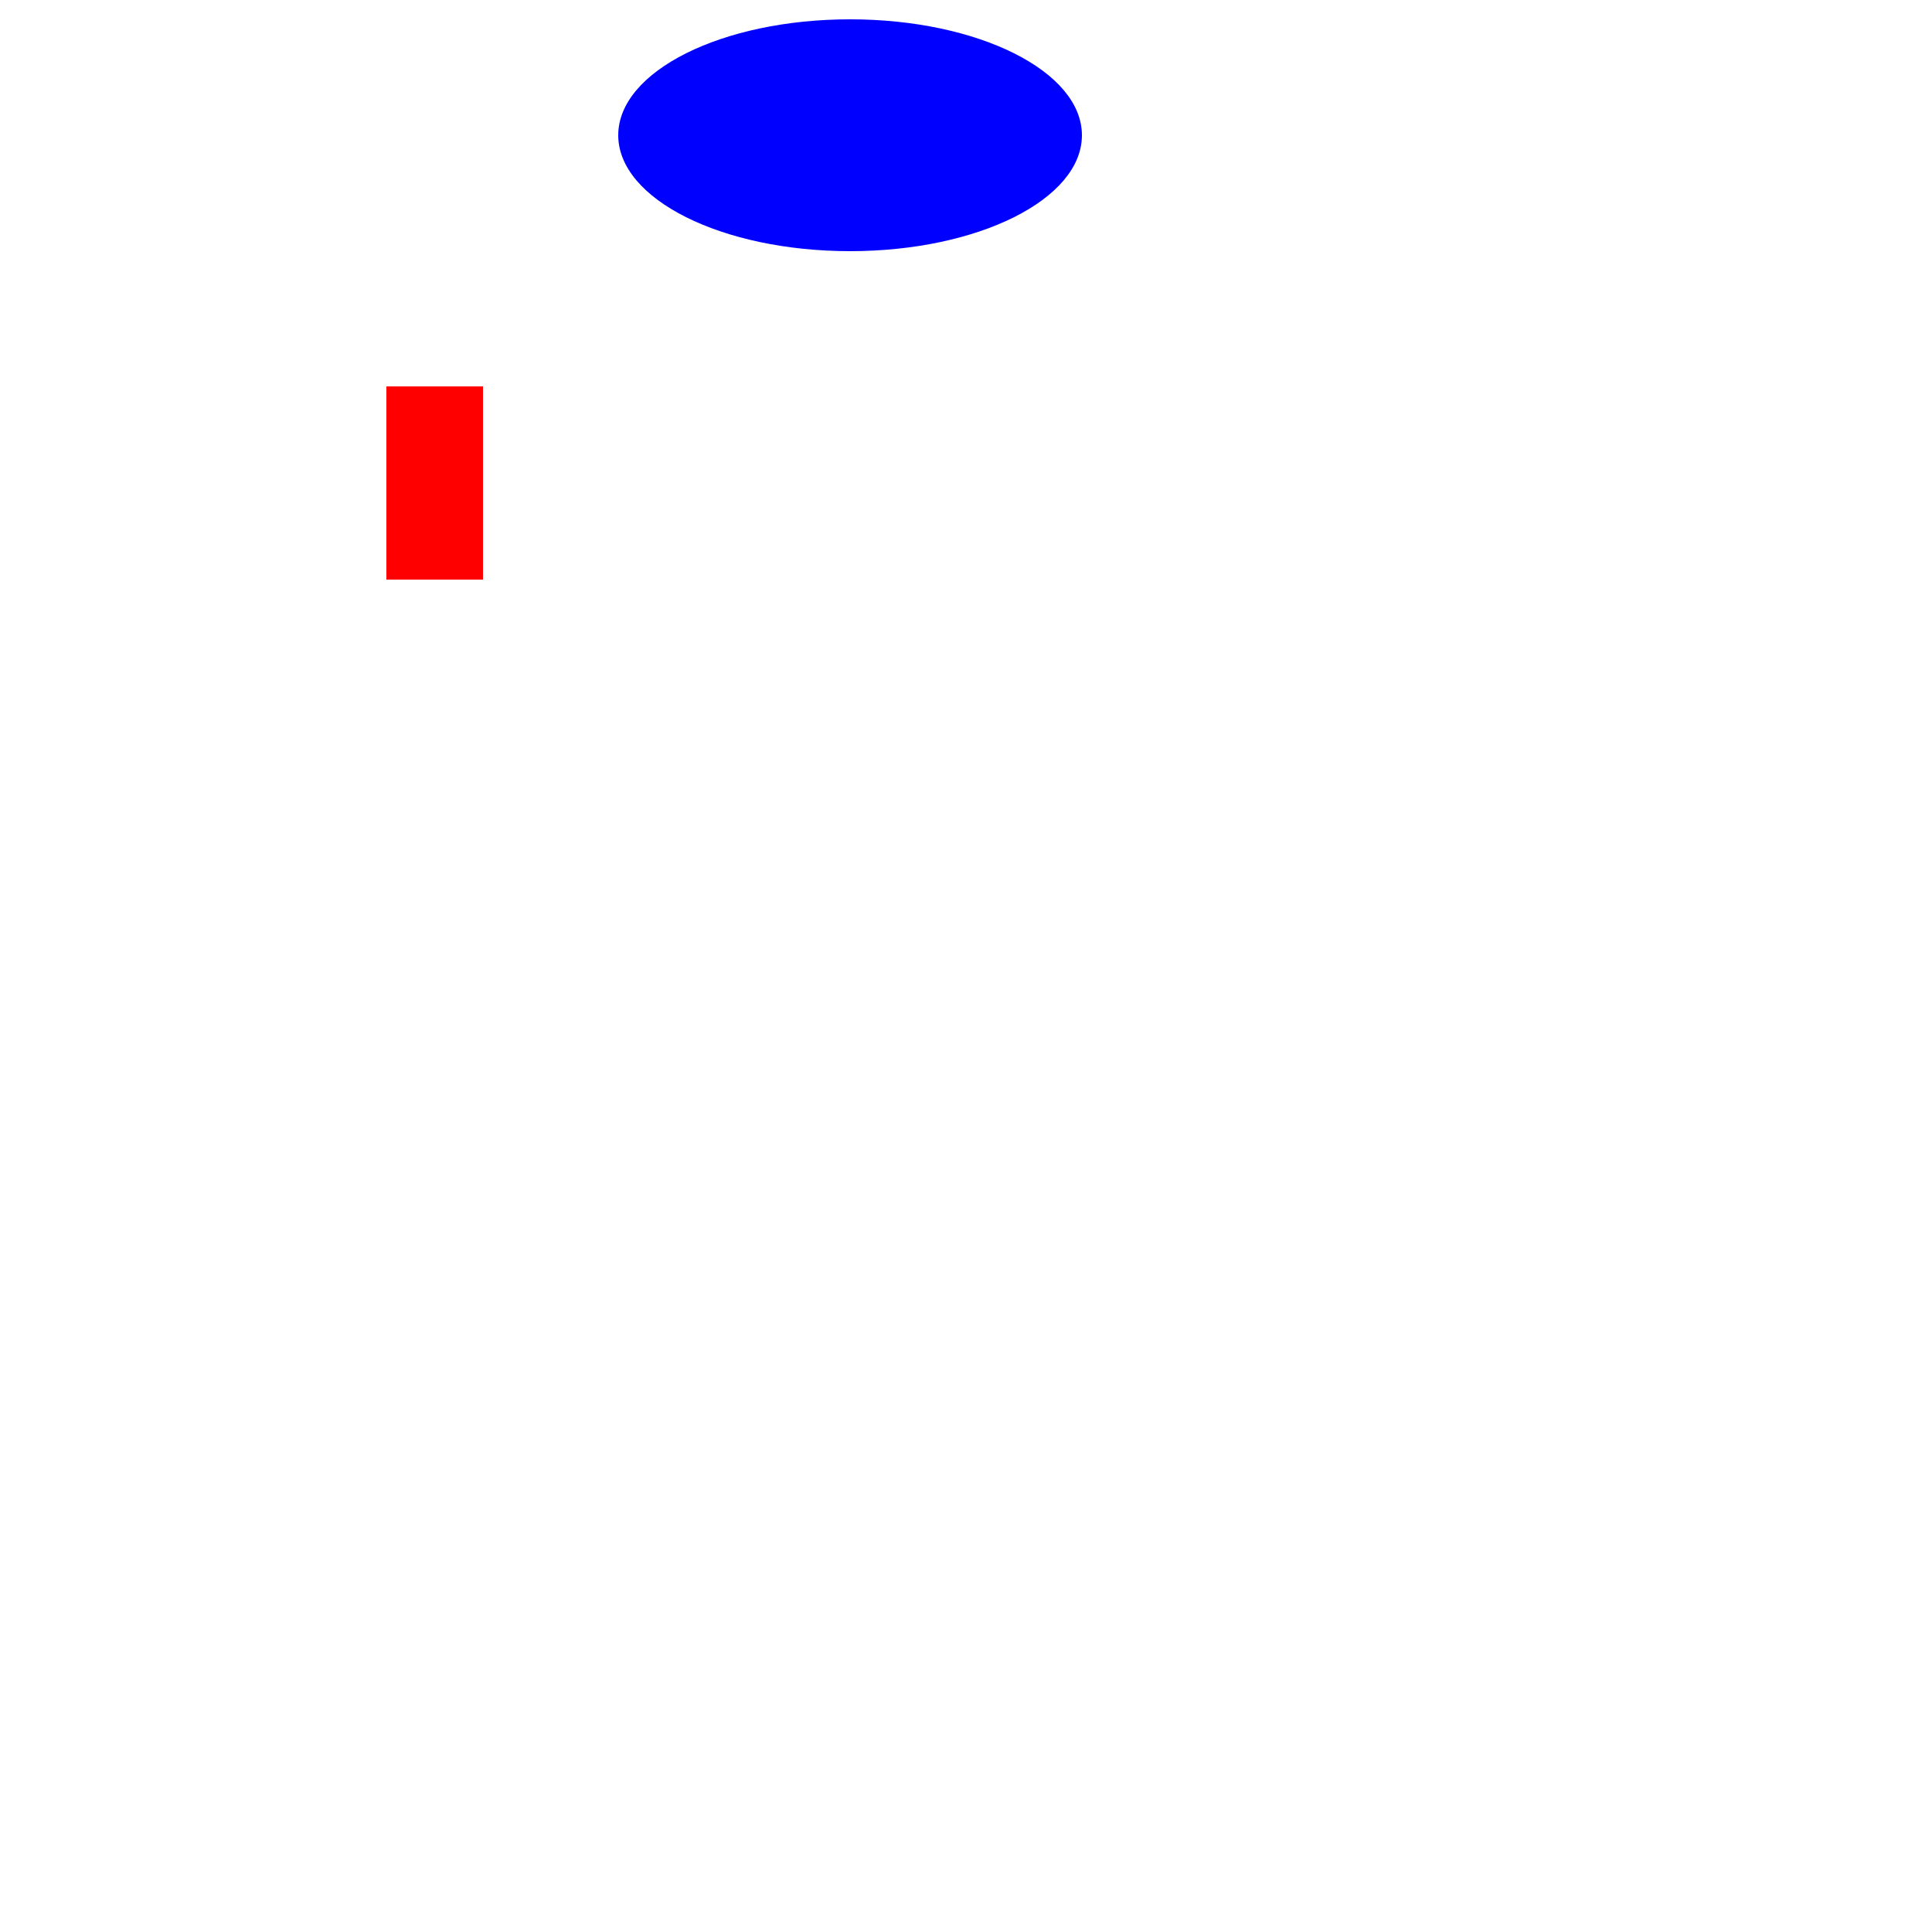 <svg width="1000" height="1000" version="1.1" overflow="auto" xmlns="http://www.w3.org/2000/svg">
<rect id="R" x="200.0" y="200.0" width="50.0" height="100.0" fill="rgb(255,0,0)" visibility="visible">
<animate attributeType="xml" begin="400.0ms" dur="1600.0ms" attributeName="x" from="200.0" to="300.0" fill="freeze" />
<animate attributeType="xml" begin="400.0ms" dur="1600.0ms" attributeName="y" from="200.0" to="300.0" fill="freeze" />
<animate attributeType="xml" begin="2800.0ms" dur="1200.0ms" attributeName="x" from="300.0" to="200.0" fill="freeze" />
<animate attributeType="xml" begin="2800.0ms" dur="1200.0ms" attributeName="y" from="300.0" to="200.0" fill="freeze" />
<animate attributeType="xml" type="scale" begin="2040.0ms" dur="760.0ms" attributeName="width" from="50.0" to="25.0" fill="freeze" /> 
<animate attributeType="xml" type="scale" begin="2040.0ms" dur="760.0ms" attributeName="height" from="100.0" to="100.0" fill="freeze" />
</rect>
<ellipse id="O" cx="440.0" cy="70.0" rx="120.0" ry="60.0" fill="rgb(0,0,255)" visibility="visible">
<animate attributeType="xml" begin="800.0ms" dur="2000.0ms" attributeName="cx" from="500.0" to="500.0" fill="freeze" />
<animate attributeType="xml" begin="800.0ms" dur="2000.0ms" attributeName="cy" from="100.0" to="400.0" fill="freeze" />
<animate attributeType="xml" begin="2000.0ms" dur="1200.0ms" attributeName="fill" from="rgb(0,0,255)" to="rgb(0,255,0)" fill="freeze" />
</ellipse>
</svg>